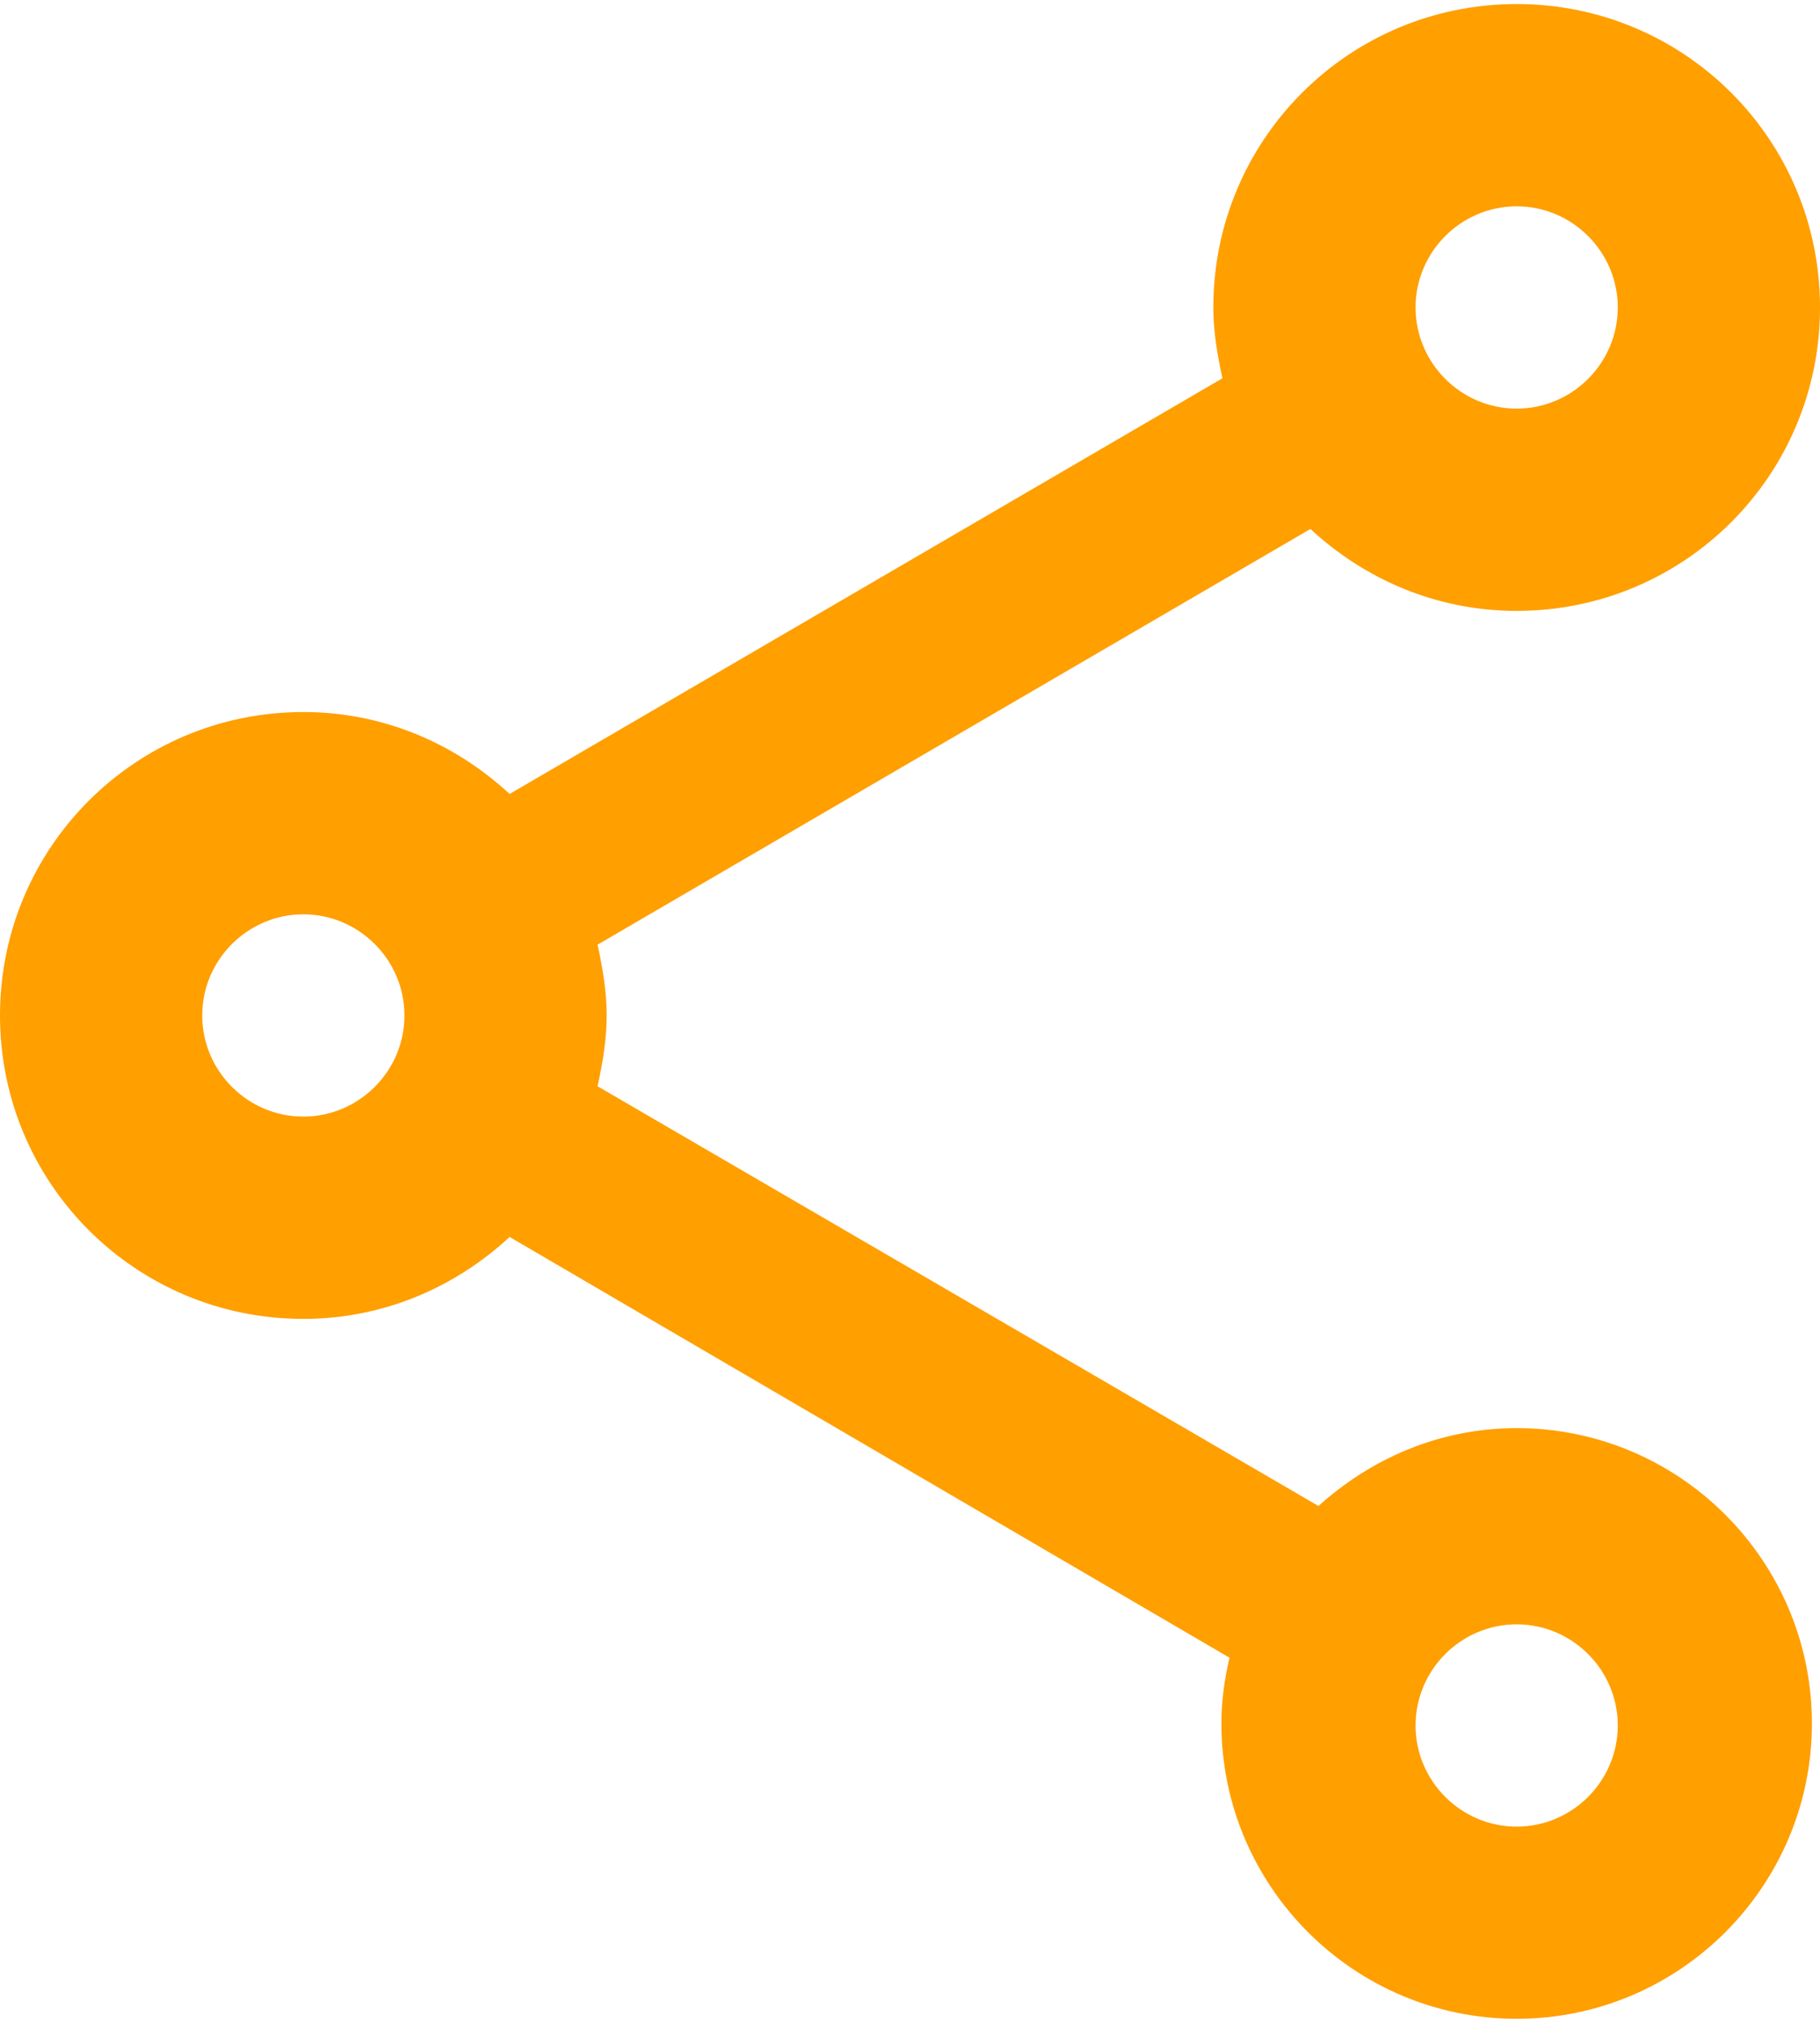 <svg width="18" height="20" viewBox="0 0 18 20" fill="none" xmlns="http://www.w3.org/2000/svg">
<path fill-rule="evenodd" clip-rule="evenodd" d="M13.04 14.89C13.56 14.42 14.24 14.12 15 14.12C16.61 14.12 17.92 15.43 17.92 17.04C17.92 18.65 16.61 19.96 15 19.96C13.39 19.96 12.08 18.65 12.08 17.04C12.08 16.82 12.11 16.6 12.16 16.39L5.04 12.23C4.5 12.73 3.79 13.04 3 13.04C1.34 13.04 0 11.7 0 10.04C0 8.38 1.34 7.04 3 7.04C3.79 7.04 4.5 7.35 5.04 7.85L12.09 3.74C12.04 3.51 12 3.28 12 3.04C12 1.38 13.34 0.04 15 0.04C16.66 0.04 18 1.38 18 3.04C18 4.7 16.66 6.04 15 6.04C14.21 6.04 13.5 5.73 12.96 5.23L5.91 9.34C5.96 9.57 6 9.8 6 10.04C6 10.28 5.96 10.51 5.91 10.74L13.04 14.89ZM16 3.04C16 2.49 15.55 2.04 15 2.04C14.45 2.04 14 2.49 14 3.04C14 3.59 14.45 4.04 15 4.04C15.55 4.04 16 3.59 16 3.04ZM3 11.04C2.45 11.04 2 10.59 2 10.04C2 9.49 2.45 9.04 3 9.04C3.55 9.04 4 9.49 4 10.04C4 10.59 3.55 11.04 3 11.04ZM14 17.06C14 17.61 14.45 18.06 15 18.06C15.55 18.06 16 17.61 16 17.06C16 16.51 15.55 16.06 15 16.06C14.45 16.06 14 16.51 14 17.06Z" fill="#FF9F00"/>
</svg>
